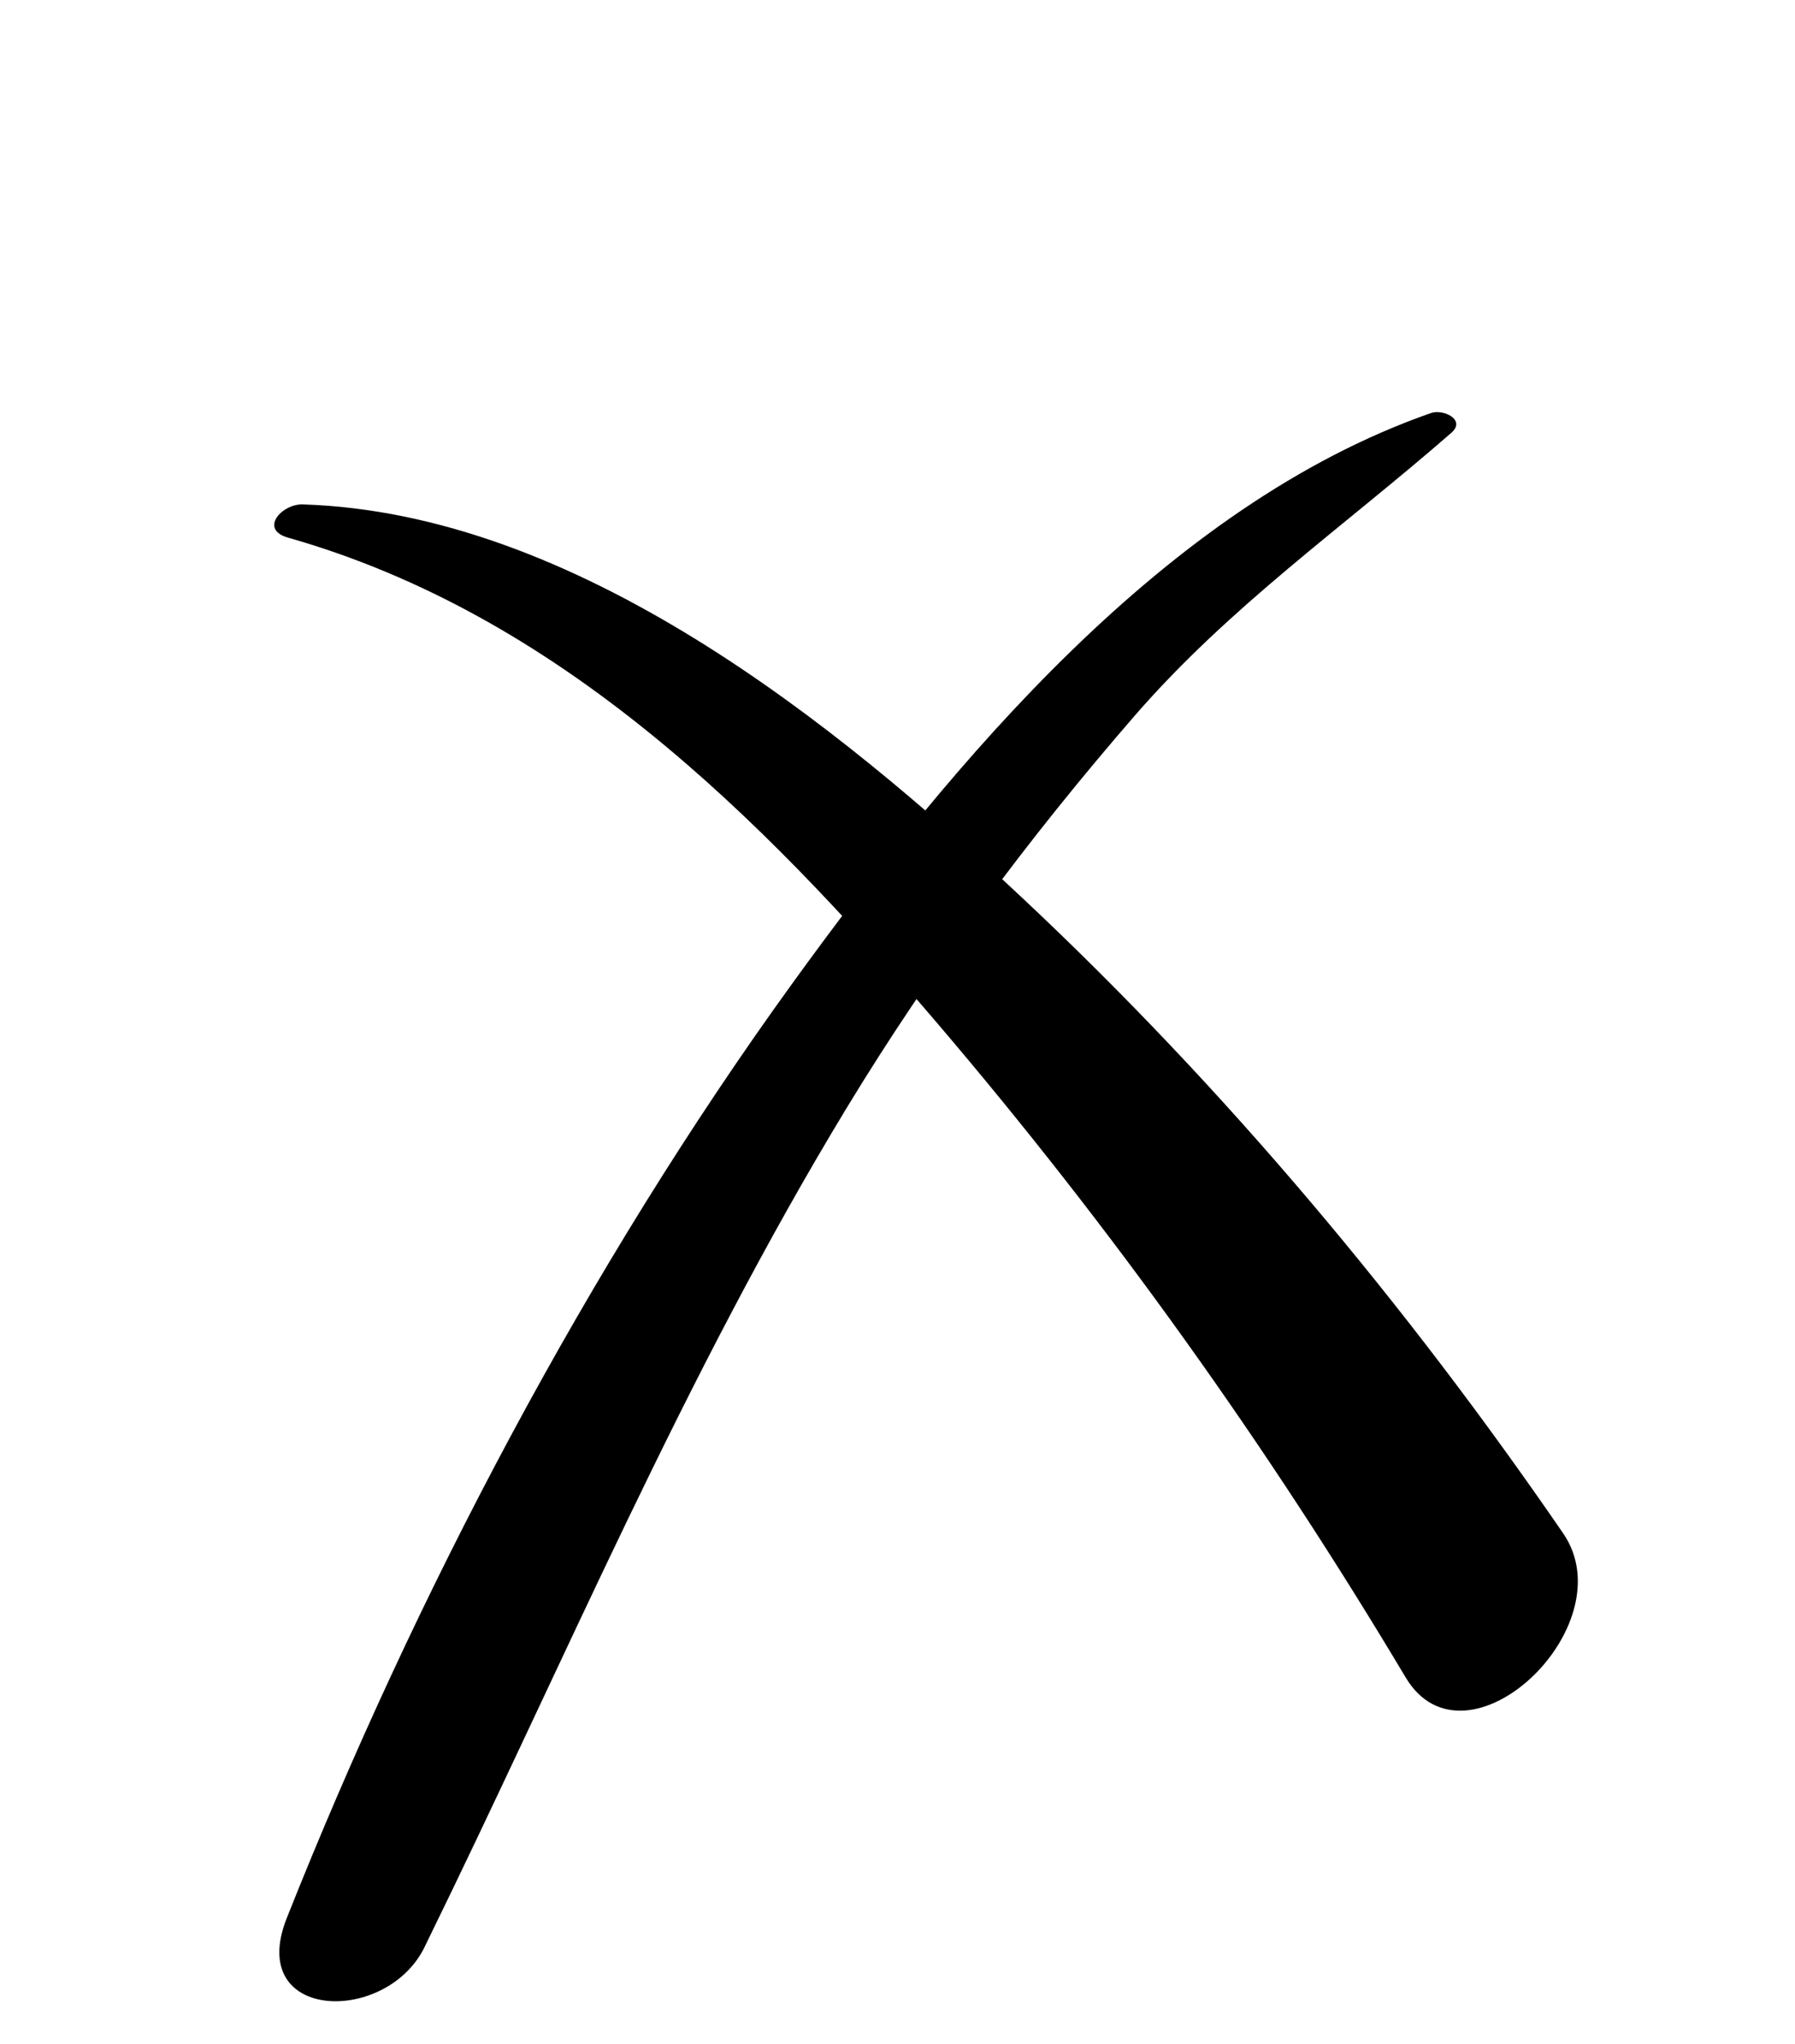 <?xml version="1.0" encoding="iso-8859-1"?>
<!-- Generator: Adobe Illustrator 16.0.0, SVG Export Plug-In . SVG Version: 6.00 Build 0)  -->
<!DOCTYPE svg PUBLIC "-//W3C//DTD SVG 1.1//EN" "http://www.w3.org/Graphics/SVG/1.1/DTD/svg11.dtd">
<svg version="1.1" id="Layer_1" xmlns="http://www.w3.org/2000/svg" xmlns:xlink="http://www.w3.org/1999/xlink" x="0px" y="0px"
	 width="73.229px" height="83.331px" viewBox="0 0 73.229 83.331" style="enable-background:new 0 0 73.229 83.331;"
	 xml:space="preserve">
<g>
	<g>
		<path d="M11.748,21.919c11.009,3.129,19.232,11.298,26.486,19.795c7.12,8.34,13.491,17.256,19.109,26.672
			c2.457,4.119,9.031-2.082,6.427-5.873c-6.408-9.327-13.741-18.093-21.993-25.838c-7.724-7.249-18.307-15.761-29.43-16.11
			C11.502,20.54,10.56,21.582,11.748,21.919L11.748,21.919z"/>
	</g>
</g>
<g>
	<g>
		<path d="M58.381,16.839C47.54,20.62,38.833,31.11,32.341,40.071c-8.339,11.513-15.395,24.922-20.643,38.133
			c-1.692,4.259,4.191,4.372,5.674,1.071c0.703-1.565,1.075-3.05,1.346-4.756c0.25-1.576-2.487-1.143-3.1-0.472
			c-0.953,0.905-1.905,1.811-2.858,2.716c1.537,0.837,3.075,1.675,4.612,2.512c5.635-11.483,10.498-23.114,17.161-34.091
			c3.439-5.667,7.41-10.994,11.753-15.998c3.873-4.461,8.524-7.704,12.925-11.542C59.82,17.113,58.877,16.666,58.381,16.839
			L58.381,16.839z"/>
	</g>
</g>
</svg>
